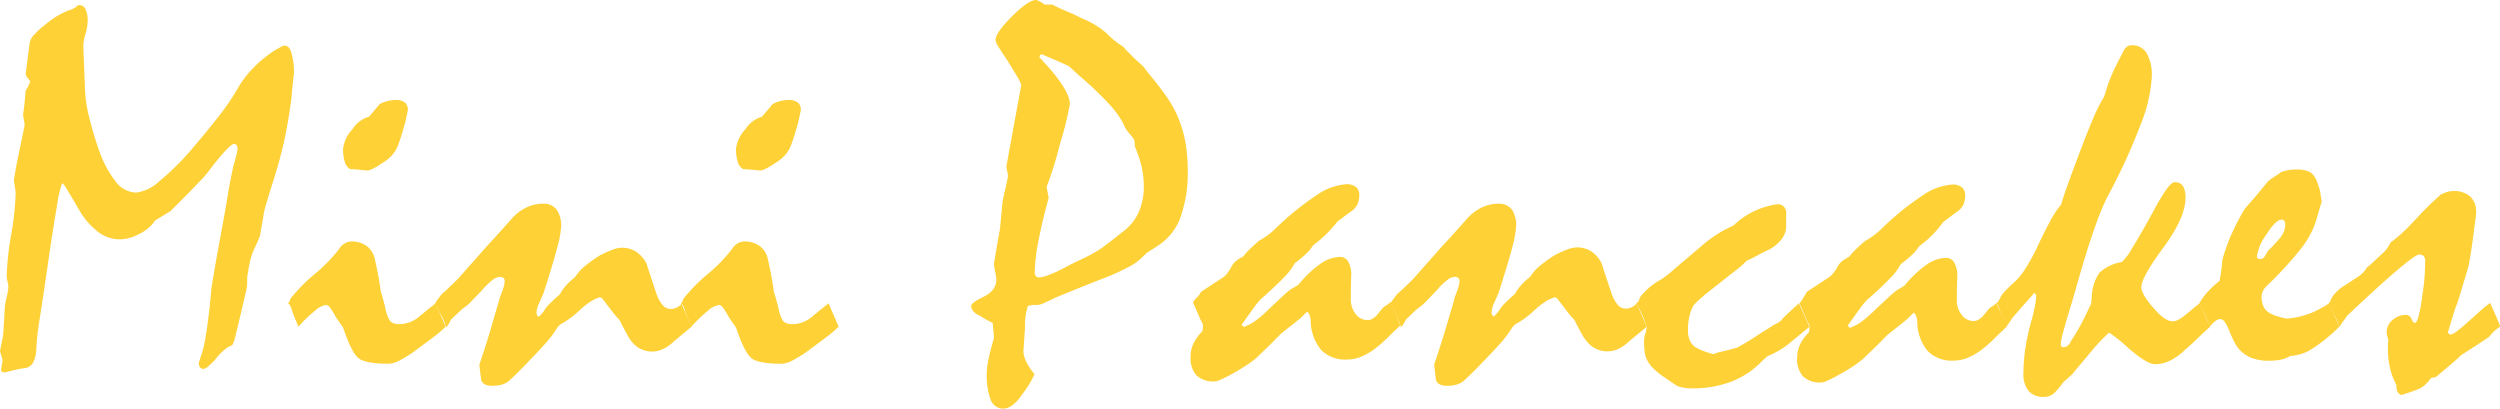 <svg id="Capa_1" data-name="Capa 1" xmlns="http://www.w3.org/2000/svg" viewBox="0 0 374.98 61.33"><defs><style>.cls-1{fill:#fed136;}</style></defs><path class="cls-1" d="M3.7,18.75Q3.6,18,3.43,17.13q0,.35.12-.54c.08-.59.18-1.61.31-3.05a3.89,3.89,0,0,0,.44-.75c.09-.22.17-.42.25-.6A7.17,7.17,0,0,1,4,11.48,1.1,1.1,0,0,1,3.86,11c.2-1.56.4-3.06.58-4.47a2.34,2.34,0,0,1,.67-1.31A11.47,11.47,0,0,1,6.87,3.63,14.46,14.46,0,0,1,8.6,2.39a13.57,13.57,0,0,1,1.62-.81A3.23,3.23,0,0,0,11.46,1a.55.55,0,0,1,.42-.23,1,1,0,0,1,.95.62,4.21,4.21,0,0,1,.32,1.85,7.41,7.41,0,0,1-.32,1.81,7,7,0,0,0-.33,1.7c0,.15,0,.75.06,1.77s.09,2.51.17,4.44a20.15,20.15,0,0,0,.6,4.44,49.84,49.84,0,0,0,1.44,4.9,16.49,16.49,0,0,0,2.59,4.95,4,4,0,0,0,3.05,1.64,6.37,6.37,0,0,0,3.48-1.7A38.89,38.89,0,0,0,29,22.1q2.23-2.62,4-4.9A36.33,36.33,0,0,0,35.81,13a15.42,15.42,0,0,1,2.36-3,19,19,0,0,1,3.08-2.47l.89-.5a1.2,1.2,0,0,1,.54-.19c.46,0,.81.34,1,1A10,10,0,0,1,44.09,11c-.15,1.26-.28,2.5-.38,3.74q-.36,2.89-1,6a67,67,0,0,1-1.75,6.48c-.36,1.14-.67,2.13-.92,3a16.91,16.91,0,0,0-.54,2.16c0,.33-.12.75-.21,1.25s-.19,1.09-.29,1.75c-.26.65-.54,1.29-.85,1.93a8.49,8.49,0,0,0-.64,1.85c-.16.72-.31,1.56-.44,2.51a6.83,6.83,0,0,1,0,.7c0,.28,0,.57-.07.88-.6,2.63-1.2,5.17-1.81,7.64a4.69,4.69,0,0,1-.35.89,3.68,3.68,0,0,0-1.14.65,9,9,0,0,0-1.33,1.39,9.21,9.21,0,0,1-1.15,1.14,1.34,1.34,0,0,1-.7.37.69.69,0,0,1-.5-.2.87.87,0,0,1-.19-.65,1.83,1.83,0,0,1,.12-.5,18.38,18.38,0,0,0,.94-3.78q.41-2.48.75-6.1c0-.51.23-1.9.62-4.16s1-5.4,1.7-9.42c.1-.64.24-1.43.4-2.37s.38-2,.64-3.22c.18-.62.33-1.15.44-1.6a4.37,4.37,0,0,0,.18-1,.9.9,0,0,0-.14-.56.46.46,0,0,0-.4-.18c-.16,0-.44.2-.85.6A17.65,17.65,0,0,0,32.61,24c-.36.44-.73.9-1.1,1.39s-.76,1-1.18,1.43l-1.93,2-2.85,2.86-.95.58-1.33.81a5.84,5.84,0,0,1-2.34,2,6.37,6.37,0,0,1-2.95.83,5.42,5.42,0,0,1-3.11-1A11.11,11.11,0,0,1,12,31.71l-1.22-2.08c-.4-.7-.83-1.39-1.29-2.09l-.19,0a15.44,15.44,0,0,0-.72,3.13c-.34,1.92-.79,4.75-1.33,8.48s-1,6.84-1.35,9a39.47,39.47,0,0,0-.46,4.24,4.73,4.73,0,0,1-.48,2,1.64,1.64,0,0,1-1.26.83,8.14,8.14,0,0,0-1.19.21c-.52.11-1.13.26-1.85.44a1,1,0,0,1-.35-.13.34.34,0,0,1-.16-.29l.24-1.43L0,52.65c.15-.79.31-1.56.46-2.31.11-1.54.2-3,.27-4.36A11.37,11.37,0,0,1,1,44.55a6.7,6.7,0,0,0,.25-1.5,4.38,4.38,0,0,0-.11-.79A3.87,3.87,0,0,1,1,41.47a43.13,43.13,0,0,1,.68-6.29,43,43,0,0,0,.67-6.33q-.12-.88-.27-1.77c.13-.93.34-2.08.62-3.47S3.34,20.6,3.7,18.75Z"/><path class="cls-1" d="M43.2,45.48l.23-.27.12-.39a25.91,25.91,0,0,1,3.66-3.72,23.85,23.85,0,0,0,3.63-3.72,2.44,2.44,0,0,1,.89-.89,2.09,2.09,0,0,1,1-.27A3.78,3.78,0,0,1,55,36.9a3.29,3.29,0,0,1,1.23,2c.18.8.35,1.6.5,2.41s.29,1.63.39,2.45c.18.52.4,1.29.65,2.34a7.05,7.05,0,0,0,.58,1.79,1.17,1.17,0,0,0,.58.56,2.48,2.48,0,0,0,1,.17,4.3,4.3,0,0,0,1.42-.25,5,5,0,0,0,1.51-.87l1.21-1,1.26-1L66.85,49a18.18,18.18,0,0,1-1.64,1.41c-.68.52-1.5,1.13-2.45,1.83A19.57,19.57,0,0,1,60.06,54a4.19,4.19,0,0,1-1.7.56c-2.34,0-3.85-.27-4.55-.81s-1.46-2-2.31-4.51a6.1,6.1,0,0,0-.47-.73c-.2-.28-.43-.62-.69-1a9.62,9.62,0,0,0-.81-1.33c-.23-.29-.43-.44-.58-.44a3.11,3.11,0,0,0-1.66.83A22.71,22.71,0,0,0,44.75,49c-.13-.34-.29-.74-.49-1.2s-.39-1-.59-1.62a2.71,2.71,0,0,0-.2-.42A.91.91,0,0,0,43.2,45.48ZM59.33,15a2.12,2.12,0,0,1,1.41.39,1.42,1.42,0,0,1,.44,1.12c-.16.72-.28,1.32-.39,1.81-.26.93-.48,1.69-.67,2.28s-.34,1-.45,1.27a4.78,4.78,0,0,1-.94,1.49,6.45,6.45,0,0,1-1.45,1.13,8.76,8.76,0,0,1-1.48.87,1.75,1.75,0,0,1-.83.21l-1.26-.13a11.61,11.61,0,0,0-1.17-.06,1.83,1.83,0,0,1-.79-1,5.94,5.94,0,0,1-.29-2.08,5.15,5.15,0,0,1,1.41-2.92,4.3,4.3,0,0,1,2.48-1.87c.44-.54,1-1.15,1.55-1.85a3.1,3.1,0,0,1,1-.44A5.13,5.13,0,0,1,59.33,15Z"/><path class="cls-1" d="M65.27,45.48a6.22,6.22,0,0,1,.4-.6l.6-.79c.26-.21.59-.5,1-.89s.88-.83,1.39-1.35l1.7-1.91,2.43-2.75,1.54-1.68c.62-.68,1.35-1.5,2.2-2.45a7.33,7.33,0,0,1,2.32-1.89,5.77,5.77,0,0,1,2.62-.62,2.4,2.4,0,0,1,2,.87A4.13,4.13,0,0,1,84.17,34a16.59,16.59,0,0,1-.66,3.39q-.66,2.5-2,6.63l-.66,1.47a4.76,4.76,0,0,0-.31.89,3.15,3.15,0,0,0-.07.58,1,1,0,0,0,.27.57,1.4,1.4,0,0,0,.36-.3l.41-.47a5.24,5.24,0,0,1,.94-1.21q.65-.64,1.53-1.41a6.55,6.55,0,0,1,.9-1.29,8.84,8.84,0,0,1,1.26-1.18,5,5,0,0,0,.4-.5,8.83,8.83,0,0,1,.6-.73,11,11,0,0,1,1.2-1,17.31,17.31,0,0,1,1.62-1.12,15.26,15.26,0,0,1,1.87-.85,4.11,4.11,0,0,1,1.44-.31,3.85,3.85,0,0,1,2.12.58,4.61,4.61,0,0,1,1.59,1.81c.51,1.6,1,3.07,1.46,4.44a5.41,5.41,0,0,0,.95,1.77,1.53,1.53,0,0,0,1.17.58,2.06,2.06,0,0,0,.91-.19,2.37,2.37,0,0,0,.75-.58L103.73,49l-1.35,1.12L101,51.27a5.86,5.86,0,0,1-1.65,1.13,3.93,3.93,0,0,1-1.55.33,4,4,0,0,1-1.69-.38,3.76,3.76,0,0,1-1.39-1.16A5.3,5.3,0,0,1,94,50.05c-.31-.55-.67-1.24-1.08-2.06a13.38,13.38,0,0,1-1.14-1.33l-1.49-1.95-.34-.12a6.22,6.22,0,0,0-1.45.7A11.64,11.64,0,0,0,87,46.48a14.4,14.4,0,0,1-2.51,1.93,2.29,2.29,0,0,0-1,.89,15.44,15.44,0,0,1-1.84,2.39c-.88,1-2,2.13-3.28,3.47-.33.34-.67.66-1,1l-1,.94a3.13,3.13,0,0,1-1.14.6,5.56,5.56,0,0,1-1.41.17c-1,0-1.58-.35-1.67-1.06s-.18-1.42-.25-2.14c.38-1.08.82-2.43,1.31-4s1-3.51,1.68-5.67a1.5,1.5,0,0,1,.14-.52c.09-.22.19-.51.32-.87a5.22,5.22,0,0,0,.27-.87,3.1,3.1,0,0,0,.07-.63.51.51,0,0,0-.19-.43,1,1,0,0,0-.62-.15,2,2,0,0,0-1,.46,10.44,10.44,0,0,0-1.52,1.47c-.72.77-1.3,1.37-1.74,1.81a4.85,4.85,0,0,1-.88.77,8.32,8.32,0,0,0-.91.77l-1.18,1.12-.23.46a3.2,3.2,0,0,1-.5.7,9,9,0,0,0-.54-1.43C66,47,65.68,46.33,65.27,45.48Z"/><path class="cls-1" d="M102.14,45.48l.24-.27.11-.39a26.1,26.1,0,0,1,3.67-3.72,24.16,24.16,0,0,0,3.62-3.72,2.44,2.44,0,0,1,.89-.89,2.09,2.09,0,0,1,1-.27,3.78,3.78,0,0,1,2.28.68,3.29,3.29,0,0,1,1.23,2c.18.8.35,1.6.5,2.41s.29,1.63.39,2.45c.18.52.4,1.29.66,2.34a6.8,6.8,0,0,0,.57,1.79,1.17,1.17,0,0,0,.58.56,2.48,2.48,0,0,0,1,.17,4.3,4.3,0,0,0,1.42-.25,5,5,0,0,0,1.51-.87l1.21-1,1.26-1L125.79,49a18.18,18.18,0,0,1-1.64,1.41c-.68.52-1.5,1.13-2.45,1.83A19,19,0,0,1,119,54a4.19,4.19,0,0,1-1.7.56c-2.34,0-3.85-.27-4.55-.81s-1.46-2-2.31-4.51a6.1,6.1,0,0,0-.47-.73c-.2-.28-.43-.62-.69-1a9.62,9.62,0,0,0-.81-1.33c-.23-.29-.42-.44-.58-.44a3.11,3.11,0,0,0-1.66.83A22.71,22.71,0,0,0,103.69,49c-.13-.34-.29-.74-.49-1.2s-.39-1-.59-1.62a2,2,0,0,0-.2-.42A.91.91,0,0,0,102.14,45.48ZM118.27,15a2.12,2.12,0,0,1,1.41.39,1.42,1.42,0,0,1,.44,1.12c-.15.72-.28,1.32-.39,1.81-.25.93-.48,1.69-.67,2.28s-.34,1-.45,1.27a4.78,4.78,0,0,1-.94,1.49,6.45,6.45,0,0,1-1.45,1.13,8.76,8.76,0,0,1-1.48.87,1.75,1.75,0,0,1-.83.21l-1.25-.13c-.4,0-.8-.06-1.18-.06a1.83,1.83,0,0,1-.79-1,6.18,6.18,0,0,1-.29-2.08,5.15,5.15,0,0,1,1.41-2.92,4.33,4.33,0,0,1,2.48-1.87c.44-.54,1-1.15,1.55-1.85a3.1,3.1,0,0,1,1-.44A5.13,5.13,0,0,1,118.27,15Z"/><path class="cls-1" d="M153.18,12.75a6.54,6.54,0,0,0-.72-1.45L151.06,9c-.6-.85-1-1.51-1.32-2a2.55,2.55,0,0,1-.42-1q0-1.08,2.49-3.56T155.45,0a4.39,4.39,0,0,1,1.24.69h1.16c.69.36,1.4.7,2.14,1s1.44.63,2.14,1A13.39,13.39,0,0,1,166,5a12.14,12.14,0,0,0,2.47,2,12.81,12.81,0,0,0,.93,1c.46.48,1.09,1.07,1.89,1.79a2.2,2.2,0,0,1,.38.43l.5.65q1.67,2,2.8,3.62a17,17,0,0,1,1.72,3.09,18.07,18.07,0,0,1,1.1,3.7,23.73,23.73,0,0,1,.36,4.28,19.69,19.69,0,0,1-1.15,7.2A8.43,8.43,0,0,1,173.43,37a5.33,5.33,0,0,1-.66.44c-.28.17-.56.36-.84.56l-.51.5a8,8,0,0,1-2.18,1.56,33.39,33.39,0,0,1-4,1.79q-3.28,1.28-6.9,2.78c-.67.33-1.24.6-1.72.81a3,3,0,0,1-1.1.31,3.4,3.4,0,0,0-1.35.15,9.52,9.52,0,0,0-.42,3.09c-.08,1.27-.16,2.5-.24,3.71a3.73,3.73,0,0,0,.41,1.53,8.85,8.85,0,0,0,1.25,1.88,14.53,14.53,0,0,1-.79,1.51,15.92,15.92,0,0,1-1.1,1.58,6,6,0,0,1-1.42,1.57,2.43,2.43,0,0,1-1.39.52A2,2,0,0,1,148.61,60a10.45,10.45,0,0,1-.6-4,11,11,0,0,1,.27-2.15q.27-1.29.81-3.18l-.19-2.24q-.51-.24-1-.51c-.32-.18-.63-.37-.94-.58a2.39,2.39,0,0,1-1-.69,1.32,1.32,0,0,1-.29-.77c0-.31.63-.77,1.87-1.37S149.44,43,149.44,42a6.18,6.18,0,0,0-.18-1.24,6.86,6.86,0,0,1-.17-1.19c.23-1.49.49-3,.77-4.52a8.91,8.91,0,0,0,.19-1.39c.08-.77.18-1.87.31-3.31.08-.44.19-1,.35-1.66s.32-1.44.5-2.32L150.94,25Zm3.16-4.59a.45.45,0,0,0-.33.11.58.58,0,0,0-.09.35q4.54,4.74,4.55,7a49,49,0,0,1-1.49,6,56.71,56.71,0,0,1-2,6.42l.31,1.62q-1.05,3.9-1.57,6.69a26.39,26.39,0,0,0-.52,4.45.9.9,0,0,0,.18.62.59.59,0,0,0,.48.19,4.9,4.9,0,0,0,1.39-.35,17.72,17.72,0,0,0,2.58-1.19c.67-.36,1.34-.69,2-1s1.35-.63,2-1c.29-.15.61-.35,1-.59s.77-.54,1.21-.87q.93-.69,1.47-1.14l.69-.56a7.49,7.49,0,0,0,2.51-2.89,9.38,9.38,0,0,0,.85-4.12,13.17,13.17,0,0,0-.33-2.9,18.06,18.06,0,0,0-1-3l-.08-.93a1.87,1.87,0,0,0-.27-.44l-.43-.56a4.59,4.59,0,0,1-.5-.62,4.64,4.64,0,0,1-.5-1,14.82,14.82,0,0,0-2.24-3,51.67,51.67,0,0,0-4.32-4.09l-.69-.63-.85-.79c-.49-.23-1.07-.5-1.73-.79S157.21,8.57,156.34,8.16Z"/><path class="cls-1" d="M180.14,43.78l3.51-2.31a5.36,5.36,0,0,0,.46-.52,6.83,6.83,0,0,0,.62-1,2.68,2.68,0,0,1,.72-.85,5,5,0,0,1,1-.61,12.26,12.26,0,0,1,.88-1q.59-.57,1.47-1.35c.28-.15.64-.38,1.08-.67a11.93,11.93,0,0,0,1.43-1.18,42.21,42.21,0,0,1,6.15-5,9,9,0,0,1,4.46-1.66,2.22,2.22,0,0,1,1.48.43,1.5,1.5,0,0,1,.48,1.19,3.2,3.2,0,0,1-.29,1.43,2.55,2.55,0,0,1-.9,1c-.65.47-1.34,1-2.09,1.55a18,18,0,0,1-1.5,1.71,17.28,17.28,0,0,1-2.08,1.8c-.26.33-.48.63-.66.88l-.73.7c-.36.33-.84.72-1.43,1.16a9.21,9.21,0,0,1-1.68,2.19q-1.29,1.35-3.45,3.24a12.74,12.74,0,0,0-1,1.24c-.47.64-1.07,1.49-1.82,2.54l.27.35a6.73,6.73,0,0,0,1.78-.92,17.65,17.65,0,0,0,2-1.74l2.14-2a12.71,12.71,0,0,1,1.18-1l.54-.31c.18-.1.39-.23.62-.39a16.45,16.45,0,0,1,3.31-3.14,5.28,5.28,0,0,1,2.86-1,1.38,1.38,0,0,1,1.23.63,3.87,3.87,0,0,1,.5,1.91c-.05,1.29-.07,2.52-.07,3.71a3.51,3.51,0,0,0,.67,2.22,2.22,2.22,0,0,0,1.87,1,1.3,1.3,0,0,0,.68-.19,4.1,4.1,0,0,0,.67-.51c.18-.23.36-.44.52-.65s.35-.41.53-.62a4.09,4.09,0,0,0,.44-.27,3.9,3.9,0,0,0,.56-.46c.36.77.66,1.45.91,2a15.61,15.61,0,0,1,.55,1.53c-.59.54-1.17,1.1-1.75,1.68s-1.19,1.12-1.83,1.64a10.12,10.12,0,0,1-2.24,1.33,5.75,5.75,0,0,1-2.16.44,5.07,5.07,0,0,1-3.86-1.43,7,7,0,0,1-1.58-4.32,2.53,2.53,0,0,0-.1-.71,2,2,0,0,0-.4-.75l-.42.4a7.44,7.44,0,0,0-.55.56l-1.25,1c-.5.39-1.09.85-1.75,1.39-.91.93-1.66,1.69-2.28,2.28s-1.05,1-1.31,1.27a15.27,15.27,0,0,1-1.8,1.31c-.68.44-1.44.89-2.29,1.35-.54.29-1,.51-1.39.68a2.37,2.37,0,0,1-.85.25,3.68,3.68,0,0,1-2.74-.91,3.84,3.84,0,0,1-.88-2.79,4.55,4.55,0,0,1,.44-2,6.64,6.64,0,0,1,1.33-1.83,6,6,0,0,0,.08-.81.91.91,0,0,0-.1-.41c-.06-.14-.15-.3-.25-.48-.15-.36-.33-.76-.52-1.21s-.4-.94-.64-1.45a3.74,3.74,0,0,0,.45-.6C179.66,44.59,179.89,44.22,180.14,43.78Z"/><path class="cls-1" d="M208.57,45.48a5,5,0,0,1,.41-.6l.59-.79c.26-.21.59-.5,1-.89s.87-.83,1.39-1.35l1.69-1.91,2.43-2.75,1.55-1.68c.61-.68,1.35-1.5,2.19-2.45a7.44,7.44,0,0,1,2.32-1.89,5.8,5.8,0,0,1,2.62-.62,2.4,2.4,0,0,1,2,.87,4.2,4.2,0,0,1,.65,2.53,17.07,17.07,0,0,1-.65,3.39q-.66,2.5-2,6.63l-.65,1.47a3.65,3.65,0,0,0-.31.89,3.37,3.37,0,0,0-.08.58,1,1,0,0,0,.27.57,1.44,1.44,0,0,0,.37-.3l.4-.47a5.31,5.31,0,0,1,.95-1.21c.42-.43.93-.9,1.52-1.41a6.21,6.21,0,0,1,.91-1.29,8.76,8.76,0,0,1,1.25-1.18,4.79,4.79,0,0,0,.41-.5,7,7,0,0,1,.59-.73,13.22,13.22,0,0,1,1.2-1,17.31,17.31,0,0,1,1.62-1.12,16,16,0,0,1,1.87-.85,4.16,4.16,0,0,1,1.45-.31,3.9,3.9,0,0,1,2.12.58,4.59,4.59,0,0,1,1.58,1.81c.51,1.6,1,3.07,1.47,4.44a5.24,5.24,0,0,0,.94,1.77,1.55,1.55,0,0,0,1.18.58,2,2,0,0,0,.9-.19,2.52,2.52,0,0,0,.76-.58L247,49l-1.35,1.12-1.35,1.12a5.89,5.89,0,0,1-1.66,1.13,3.88,3.88,0,0,1-1.54.33,4,4,0,0,1-1.7-.38A3.85,3.85,0,0,1,238,51.19a6.16,6.16,0,0,1-.77-1.14c-.31-.55-.67-1.24-1.08-2.06a14.85,14.85,0,0,1-1.14-1.33l-1.48-1.95-.35-.12a6.22,6.22,0,0,0-1.45.7,11.64,11.64,0,0,0-1.52,1.19,14.45,14.45,0,0,1-2.5,1.93,2.24,2.24,0,0,0-1,.89,16.32,16.32,0,0,1-1.85,2.39c-.87,1-2,2.13-3.28,3.47-.33.34-.66.66-1,1l-1,.94a3,3,0,0,1-1.14.6,5.54,5.54,0,0,1-1.4.17c-1,0-1.59-.35-1.68-1.06s-.17-1.42-.25-2.14c.38-1.08.82-2.43,1.31-4s1.05-3.51,1.69-5.67a1.44,1.44,0,0,1,.13-.52c.09-.22.2-.51.32-.87a5.22,5.22,0,0,0,.27-.87,3.19,3.19,0,0,0,.08-.63.54.54,0,0,0-.19-.43,1,1,0,0,0-.62-.15,1.9,1.9,0,0,0-1,.46,10,10,0,0,0-1.53,1.47c-.72.77-1.3,1.37-1.73,1.81a5.14,5.14,0,0,1-.89.77,8.32,8.32,0,0,0-.91.77c-.34.34-.74.71-1.17,1.12-.06.1-.13.26-.23.46a3.29,3.29,0,0,1-.51.7,9,9,0,0,0-.54-1.43C209.32,47,209,46.33,208.57,45.48Z"/><path class="cls-1" d="M245.45,45.48l.35-.31a1.88,1.88,0,0,1,.53-1A10.07,10.07,0,0,1,249,42a11.42,11.42,0,0,0,1.21-.85q2.43-2.08,4.71-4a20.61,20.61,0,0,1,2.62-2A18.51,18.51,0,0,1,260,33.83a11.72,11.72,0,0,1,6.64-3.2,1.2,1.2,0,0,1,.86.31,1.29,1.29,0,0,1,.41.77v2.12a3.24,3.24,0,0,1-.64,2,6,6,0,0,1-1.91,1.6c-.56.25-1.13.54-1.7.85s-1.13.59-1.69.84a13,13,0,0,1-1.64,1.45l-3.61,2.84c-.69.54-1.27,1-1.73,1.44a7.45,7.45,0,0,0-1,1,6.78,6.78,0,0,0-.6,1.62,9,9,0,0,0-.21,2.05,3.86,3.86,0,0,0,.27,1.52,2.37,2.37,0,0,0,.81,1,5.42,5.42,0,0,0,1.06.54,15.31,15.31,0,0,0,1.68.54,9.5,9.5,0,0,1,1.52-.45c.63-.14,1.33-.33,2.11-.56.87-.51,1.76-1,2.68-1.62s1.82-1.14,2.72-1.73a4.13,4.13,0,0,1,.48-.25,2.79,2.79,0,0,0,.6-.41A11.1,11.1,0,0,1,268.19,47c.45-.43,1-.94,1.64-1.5,1,2.24,1.54,3.42,1.54,3.55-.95.77-1.92,1.56-2.89,2.37a13,13,0,0,1-3.36,2,13.14,13.14,0,0,0-1,.92,12.77,12.77,0,0,1-4.49,2.92,16.42,16.42,0,0,1-5.85,1,6.43,6.43,0,0,1-1.31-.12,3.38,3.38,0,0,1-1-.31c-.78-.51-1.43-1-2-1.35a13.66,13.66,0,0,1-1.43-1.17,4.69,4.69,0,0,1-.85-1.06,3.57,3.57,0,0,1-.48-1.31A11.23,11.23,0,0,1,246.6,51a4.41,4.41,0,0,1,.2-1,4.15,4.15,0,0,0,.19-1,17.06,17.06,0,0,0-.66-1.74C246.08,46.7,245.78,46.1,245.45,45.48Z"/><path class="cls-1" d="M271,43.78l3.51-2.31A5.58,5.58,0,0,0,275.61,40a2.68,2.68,0,0,1,.72-.85,5,5,0,0,1,1-.61,10.91,10.91,0,0,1,.89-1c.38-.38.87-.83,1.46-1.35.28-.15.64-.38,1.08-.67a11.93,11.93,0,0,0,1.43-1.18,42.21,42.21,0,0,1,6.15-5,9,9,0,0,1,4.46-1.66,2.2,2.2,0,0,1,1.48.43,1.5,1.5,0,0,1,.48,1.19,3.35,3.35,0,0,1-.28,1.43,2.66,2.66,0,0,1-.91,1c-.64.47-1.34,1-2.08,1.55A19.74,19.74,0,0,1,290,35.08a16.54,16.54,0,0,1-2.08,1.8c-.26.33-.48.63-.66.88l-.73.7c-.36.33-.84.72-1.43,1.16a8.69,8.69,0,0,1-1.68,2.19q-1.29,1.35-3.45,3.24a12.74,12.74,0,0,0-1,1.24c-.47.64-1.07,1.49-1.82,2.54l.27.35a6.73,6.73,0,0,0,1.78-.92,17.65,17.65,0,0,0,2-1.74l2.14-2a12.71,12.71,0,0,1,1.18-1l.54-.31c.18-.1.39-.23.62-.39a16.21,16.21,0,0,1,3.32-3.14,5.25,5.25,0,0,1,2.85-1,1.38,1.38,0,0,1,1.23.63,4,4,0,0,1,.51,1.91c-.06,1.29-.08,2.52-.08,3.71a3.51,3.51,0,0,0,.67,2.22,2.22,2.22,0,0,0,1.87,1,1.3,1.3,0,0,0,.68-.19,4.1,4.1,0,0,0,.67-.51l.53-.65c.16-.21.34-.41.52-.62a4.09,4.09,0,0,0,.44-.27,3.9,3.9,0,0,0,.56-.46c.36.77.66,1.45.91,2A16,16,0,0,1,301,49c-.6.54-1.18,1.1-1.76,1.68s-1.19,1.12-1.83,1.64a10.12,10.12,0,0,1-2.24,1.33,5.75,5.75,0,0,1-2.16.44,5.07,5.07,0,0,1-3.86-1.43,7,7,0,0,1-1.58-4.32,2.94,2.94,0,0,0-.09-.71,2.15,2.15,0,0,0-.41-.75l-.42.4a7.44,7.44,0,0,0-.55.56l-1.25,1-1.75,1.39q-1.35,1.39-2.28,2.28c-.62.59-1.05,1-1.31,1.27a16,16,0,0,1-1.79,1.31c-.69.44-1.45.89-2.3,1.35-.54.29-1,.51-1.39.68a2.37,2.37,0,0,1-.85.25,3.68,3.68,0,0,1-2.74-.91,3.84,3.84,0,0,1-.88-2.79,4.7,4.7,0,0,1,.44-2,6.64,6.64,0,0,1,1.33-1.83,6,6,0,0,0,.08-.81.91.91,0,0,0-.1-.41c-.06-.14-.15-.3-.25-.48-.15-.36-.33-.76-.52-1.21s-.4-.94-.64-1.45a3.74,3.74,0,0,0,.45-.6C270.54,44.59,270.77,44.22,271,43.78Z"/><path class="cls-1" d="M299.45,45.48a1.42,1.42,0,0,0,.31-.33,3.92,3.92,0,0,0,.35-.67,4.41,4.41,0,0,1,.65-.83c.29-.3.62-.63,1-1a9.38,9.38,0,0,0,1.94-2.22,28.1,28.1,0,0,0,1.72-3.06q1.13-2.43,2.05-4.13a14.75,14.75,0,0,1,1.69-2.58q.24-.89.93-2.82t1.85-5q1.11-2.94,1.89-4.77A27,27,0,0,1,315,15.55c.1-.18.23-.42.4-.7a4,4,0,0,0,.41-1,24.44,24.44,0,0,1,1.27-3.38c.49-1,1-2,1.5-2.95a1.51,1.51,0,0,1,.49-.54,1,1,0,0,1,.59-.19A2.53,2.53,0,0,1,322,8a6.64,6.64,0,0,1,.75,3.51,22.59,22.59,0,0,1-1.66,7.15A90.48,90.48,0,0,1,316,29.7c-.46,1-1,2.18-1.5,3.59s-1.08,3-1.62,4.86c-.44,1.41-.86,2.85-1.28,4.32s-.83,2.91-1.27,4.32-.72,2.44-.92,3.22a7.79,7.79,0,0,0-.31,1.56.66.66,0,0,0,.09.39.36.36,0,0,0,.29.12,1,1,0,0,0,.68-.24,1.42,1.42,0,0,0,.44-.65,27.26,27.26,0,0,0,1.52-2.53c.51-.94,1-2,1.53-3.1l.11-1.12a6.5,6.5,0,0,1,1.16-3.55,6.36,6.36,0,0,1,3.32-1.58,8.15,8.15,0,0,0,1.56-2.09q1.26-2,3.34-5.82A28.57,28.57,0,0,1,325,28.33c.51-.68.9-1,1.15-1a1.43,1.43,0,0,1,1.28.58,3.21,3.21,0,0,1,.38,1.74c0,2-1.1,4.47-3.32,7.48s-3.31,5-3.31,5.94c0,.67.59,1.69,1.77,3.07s2.16,2.06,2.93,2.06a1.87,1.87,0,0,0,.87-.25,7.23,7.23,0,0,0,1.14-.79c.33-.26.66-.54,1-.83a8.83,8.83,0,0,1,1.06-.83L331.51,49c-.67.59-1.31,1.18-1.91,1.77s-1.24,1.17-1.91,1.74a8.42,8.42,0,0,1-2.24,1.6,5.23,5.23,0,0,1-2.24.52q-1.15,0-3.91-2.37a23.45,23.45,0,0,0-2.95-2.37,25.37,25.37,0,0,0-2.51,2.62l-1.37,1.64c-.45.53-.91,1.07-1.37,1.64a3.93,3.93,0,0,1-.62.65l-1,.89a14,14,0,0,1-1.22,1.49,2.23,2.23,0,0,1-1.67.71,2.93,2.93,0,0,1-2.32-.89,4,4,0,0,1-.77-2.7,25.2,25.2,0,0,1,.33-3.93,32.76,32.76,0,0,1,1-4.36c.18-.72.32-1.36.42-1.91a7.52,7.52,0,0,0,.16-1.45l-.27-.38c-.34.41-.76.9-1.27,1.46s-1.12,1.26-1.82,2.08a1.49,1.49,0,0,0-.32.41c-.12.19-.38.57-.8,1.14q-.18-.51-.48-1.2t-.6-1.62a2,2,0,0,0-.19-.42A.91.91,0,0,0,299.45,45.48Z"/><path class="cls-1" d="M329.89,45.48a9.26,9.26,0,0,1,1.19-1.64,15.06,15.06,0,0,1,1.85-1.72l.24-1.52c.07-.5.12-1,.15-1.52a11.68,11.68,0,0,1,.37-1.28c.16-.49.35-1,.56-1.58s.54-1.27.94-2.12a30.62,30.62,0,0,1,1.56-2.85c.54-.6,1.11-1.25,1.7-1.95l1.77-2.14a8.13,8.13,0,0,1,.93-.66c.33-.21.67-.44,1-.69a6.83,6.83,0,0,1,1-.27,6.33,6.33,0,0,1,1.28-.12,5.18,5.18,0,0,1,1.56.19,2,2,0,0,1,1,.66,3.19,3.19,0,0,1,.52.92A13.49,13.49,0,0,1,348,28.7c.07.51.16,1.08.27,1.7,0-.16-.05-.09-.14.19s-.22.73-.4,1.35l-.35,1.23A13.53,13.53,0,0,1,345,37.46,56.81,56.81,0,0,1,339.88,43a2.48,2.48,0,0,0-.47.68,1.93,1.93,0,0,0-.19.86,3.38,3.38,0,0,0,.29,1.43,2,2,0,0,0,.83.93,4.12,4.12,0,0,0,1,.46,13.05,13.05,0,0,0,1.6.42,11.72,11.72,0,0,0,2.74-.5,10.86,10.86,0,0,0,2.2-.92c.13-.08.34-.19.62-.33a5,5,0,0,0,.85-.56c.33.75.63,1.41.88,2s.47,1.11.62,1.55a23.3,23.3,0,0,1-4,3.26,6.48,6.48,0,0,1-3.3,1.1,4.67,4.67,0,0,1-1.41.56,9.18,9.18,0,0,1-1.87.17,7,7,0,0,1-2.52-.42,4.79,4.79,0,0,1-1.84-1.24,5,5,0,0,1-.77-1.14c-.26-.5-.53-1.1-.81-1.79a5.81,5.81,0,0,0-.65-1.25.89.89,0,0,0-.7-.41,1.21,1.21,0,0,0-.69.29,4.7,4.7,0,0,0-.85.87,9,9,0,0,0-.54-1.43C330.63,47,330.3,46.33,329.89,45.48Zm12.34-12.54q-.86,0-2.28,2.22a7.29,7.29,0,0,0-1.42,3.26.5.5,0,0,0,.09.33.65.65,0,0,0,.41.09.78.78,0,0,0,.69-.44c.18-.29.35-.57.5-.83a10.83,10.83,0,0,0,.83-.83c.27-.29.54-.58.79-.87a4.4,4.4,0,0,0,.7-1.08,2.8,2.8,0,0,0,.23-1.08,1.06,1.06,0,0,0-.13-.56A.47.47,0,0,0,342.23,32.94Z"/><path class="cls-1" d="M349.29,45.48l.23-.27a3.17,3.17,0,0,1,.68-1.16,6.42,6.42,0,0,1,1.48-1.23c.85-.54,1.51-1,2-1.31a4.25,4.25,0,0,0,.87-.74,4.33,4.33,0,0,0,.46-.65c.28-.21.63-.49,1-.85s.87-.8,1.39-1.31a3,3,0,0,0,.58-.62,10,10,0,0,0,.61-1c.34-.24.72-.53,1.14-.89s.92-.82,1.49-1.39,1.37-1.46,2.18-2.3,1.71-1.7,2.72-2.6a8.25,8.25,0,0,1,.94-.37,3,3,0,0,1,.87-.13,3.64,3.64,0,0,1,2.6.83,3.11,3.11,0,0,1,.87,2.37,9.34,9.34,0,0,1-.13,1.27c-.09.6-.19,1.34-.29,2.24-.36,2.6-.62,4.18-.78,4.75s-.69,2.34-1.61,5.32a18.15,18.15,0,0,0-.64,1.81c-.22.72-.48,1.6-.79,2.63a.83.83,0,0,0,.38.3,2.2,2.2,0,0,0,1-.52c.46-.34,1.08-.87,1.85-1.56s1.61-1.45,2.12-1.89a10.08,10.08,0,0,1,1-.77c.3.69.59,1.33.84,1.91s.48,1.12.66,1.64a5.73,5.73,0,0,0-.91.69,6.8,6.8,0,0,0-.75.85l-1.87,1.24-2.33,1.5c-.39.39-.91.86-1.57,1.41l-2.21,1.87-.74.15a6.07,6.07,0,0,1-1,1.12,3.34,3.34,0,0,1-.87.54c-.41.16-.82.3-1.23.45l-1.31.44a1,1,0,0,1-.62-.5,1.93,1.93,0,0,1-.15-1,9.76,9.76,0,0,1-.93-2.39,12.13,12.13,0,0,1-.35-3c0-.2,0-.42,0-.65s0-.44.08-.62a8.08,8.08,0,0,1-.27-1.19,2.36,2.36,0,0,1,.89-1.91,3,3,0,0,1,2-.76.86.86,0,0,1,.83.6c.17.4.34.6.52.6s.37-.35.56-1.06a25.65,25.65,0,0,0,.56-3.11c.18-1.18.3-2.21.35-3.08s.07-1.55.07-2a1.16,1.16,0,0,0-.21-.75.88.88,0,0,0-.71-.25q-.51,0-3.24,2.31T352,47.41a5.76,5.76,0,0,1-.44.65c-.2.26-.42.58-.68,1a9,9,0,0,0-.54-1.43C350,47,349.7,46.33,349.29,45.48Z"/></svg>